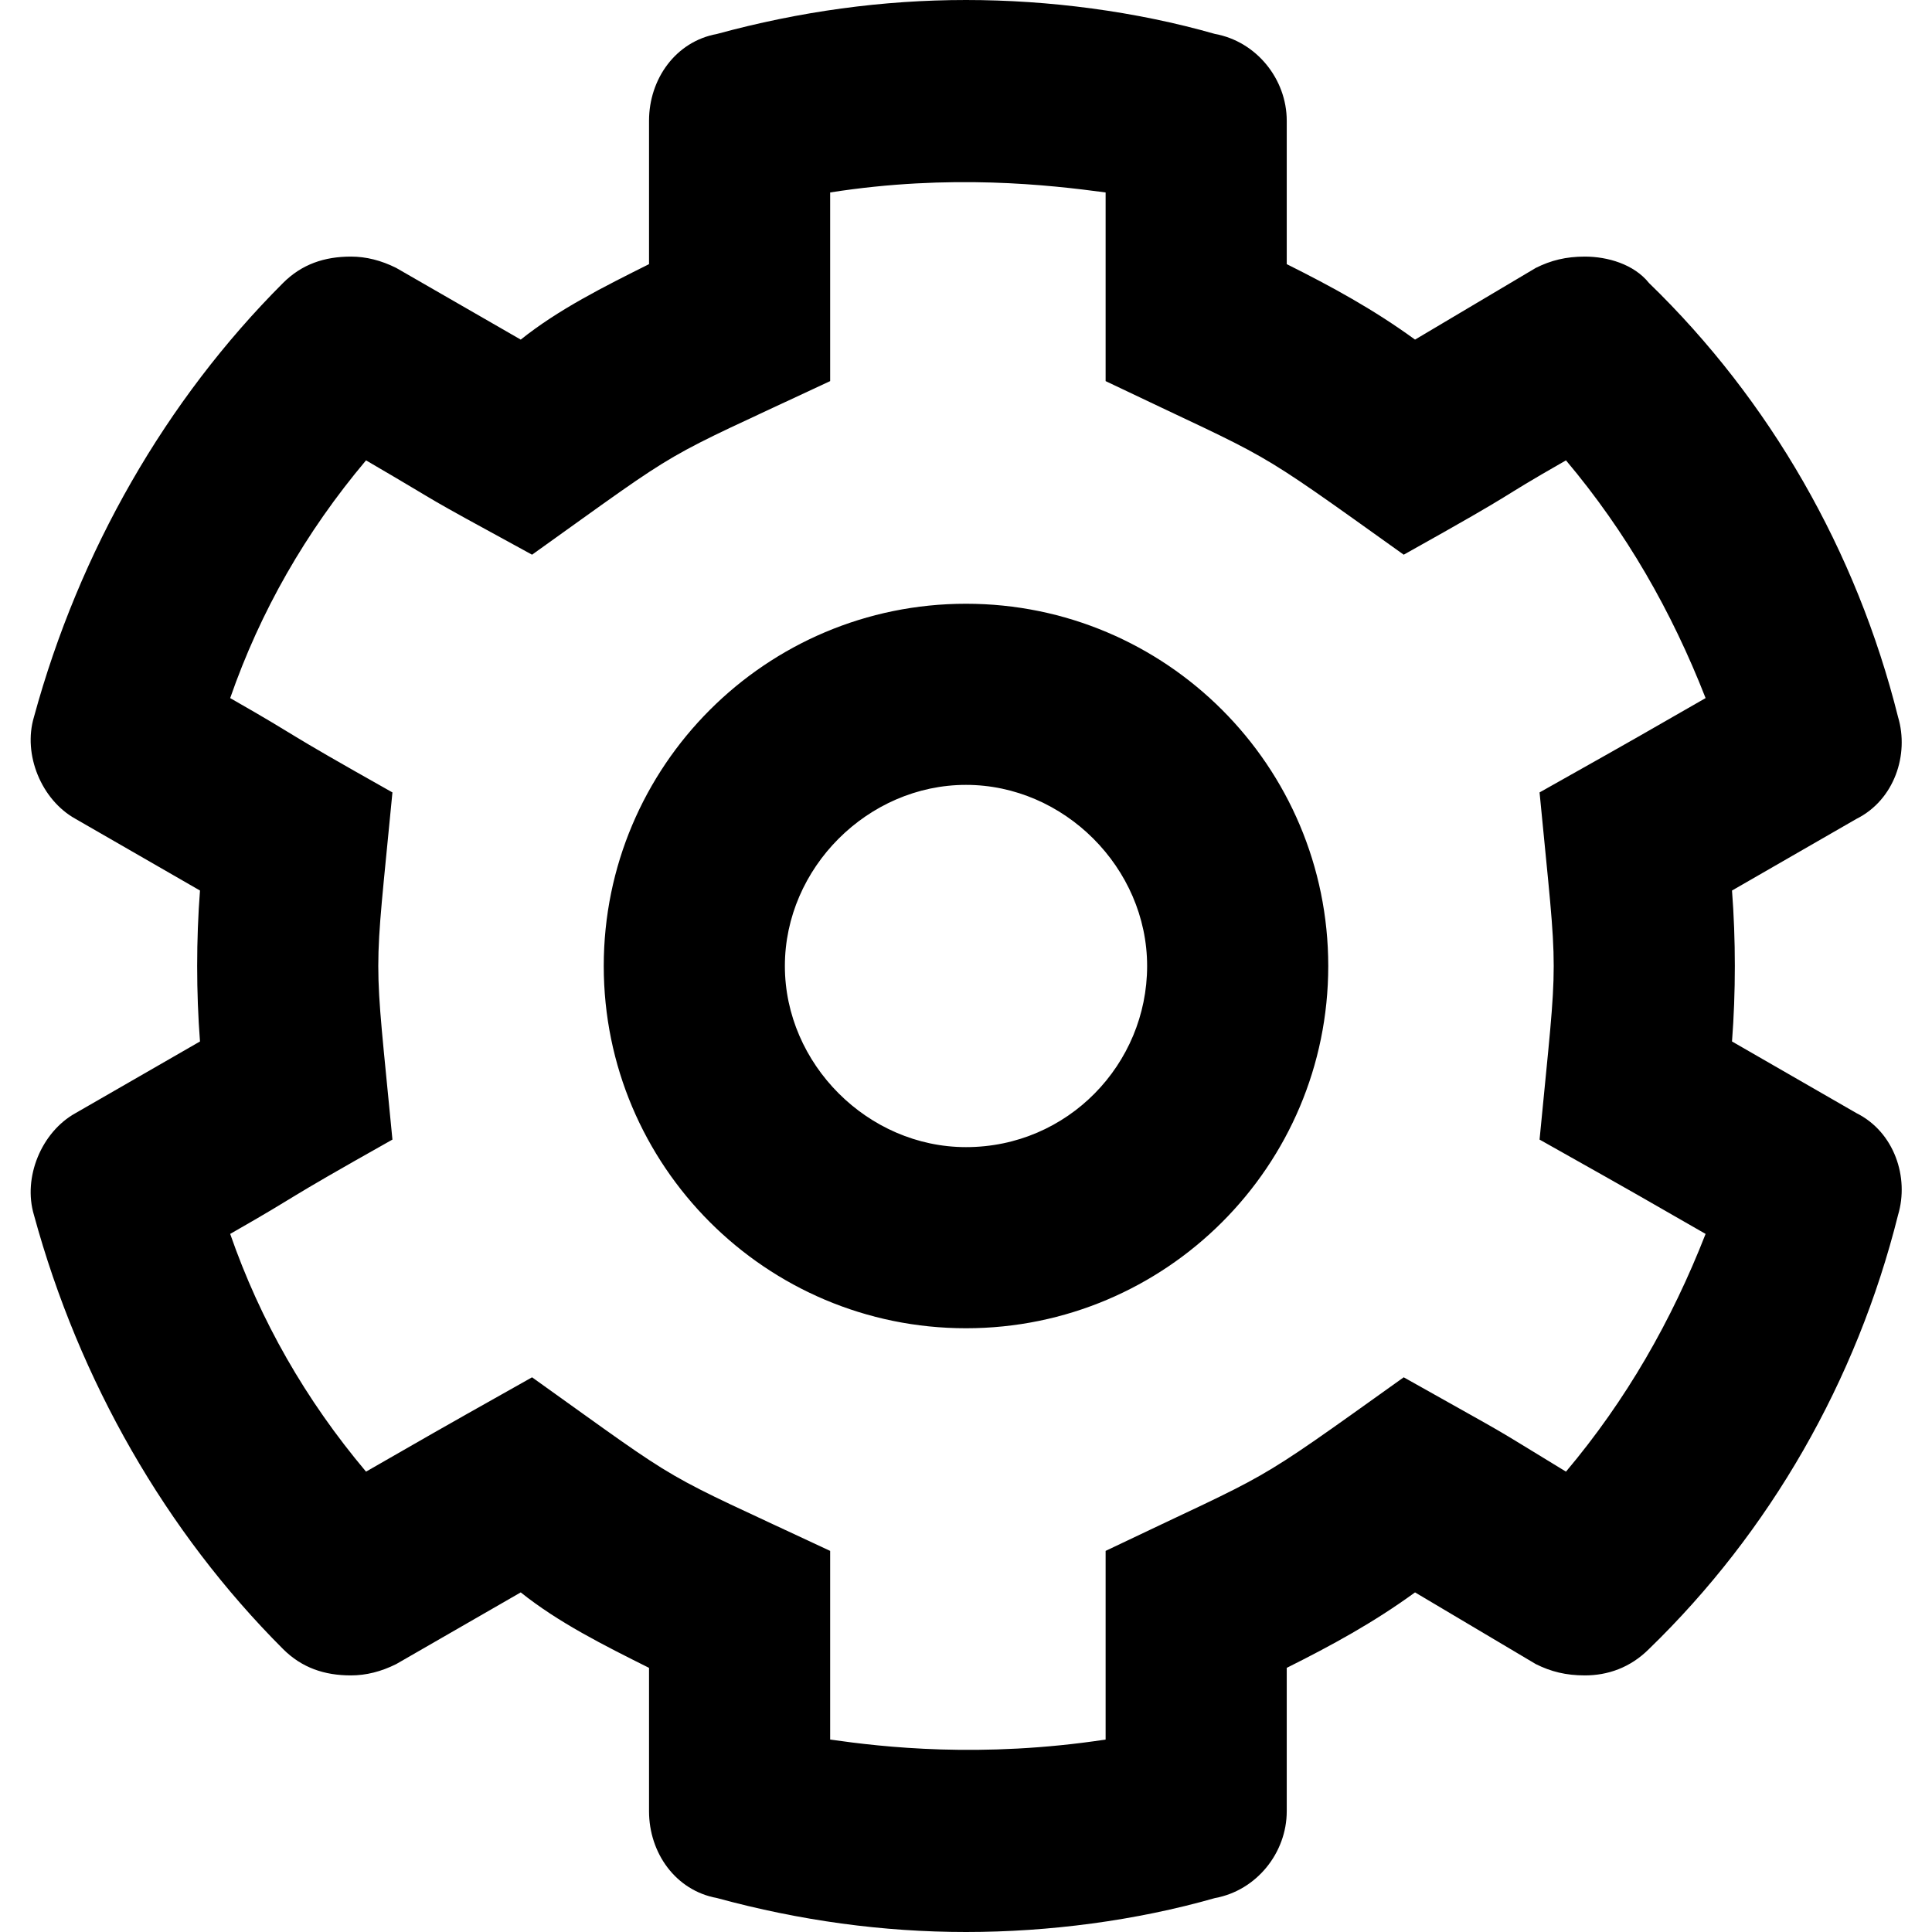 <svg xmlns="http://www.w3.org/2000/svg" viewBox="0 0 512 512"><!-- Font Awesome Pro 6.0.0-alpha1 by @fontawesome - https://fontawesome.com License - https://fontawesome.com/license (Commercial License) --><path d="M492 295L459 276C460 263 460 249 459 236L492 217C502 212 506 200 503 190C492 146 469 106 437 75C433 70 426 68 420 68C415 68 411 69 407 71L375 90C364 82 353 76 341 70V32C341 21 333 11 322 9C301 3 278 0 256 0C234 0 212 3 190 9C179 11 172 21 172 32V70C160 76 148 82 138 90L105 71C101 69 97 68 93 68C86 68 80 70 75 75C44 106 21 146 9 190C6 200 11 212 20 217L53 236C52 249 52 263 53 276L20 295C11 300 6 312 9 322C21 366 44 406 75 437C80 442 86 444 93 444C97 444 101 443 105 441L138 422C148 430 160 436 172 442V480C172 491 179 501 190 503C212 509 234 512 256 512C278 512 301 509 322 503C333 501 341 491 341 480V442C353 436 364 430 375 422L407 441C411 443 415 444 420 444C426 444 432 442 437 437C469 406 492 366 503 322C506 312 502 300 492 295ZM415 390C392 376 404 383 372 365C330 395 339 389 293 411V461C260 466 234 463 220 461V411C173 389 183 395 141 365C109 383 118 378 97 390C81 371 69 350 61 327C82 315 72 320 104 302C99 250 99 262 104 210C72 192 82 197 61 185C69 162 81 141 97 122C121 136 108 129 141 147C183 117 173 123 220 101V51C252 46 278 49 293 51V101C339 123 330 117 372 147C406 128 394 134 415 122C431 141 443 162 452 185C431 197 440 192 408 210C413 262 413 250 408 302C440 320 431 315 452 327C443 350 431 371 415 390ZM256 160C203 160 160 203 160 256S203 352 256 352S352 309 352 256S309 160 256 160ZM256 304C230 304 208 282 208 256S230 208 256 208S304 230 304 256S283 304 256 304Z"/></svg>